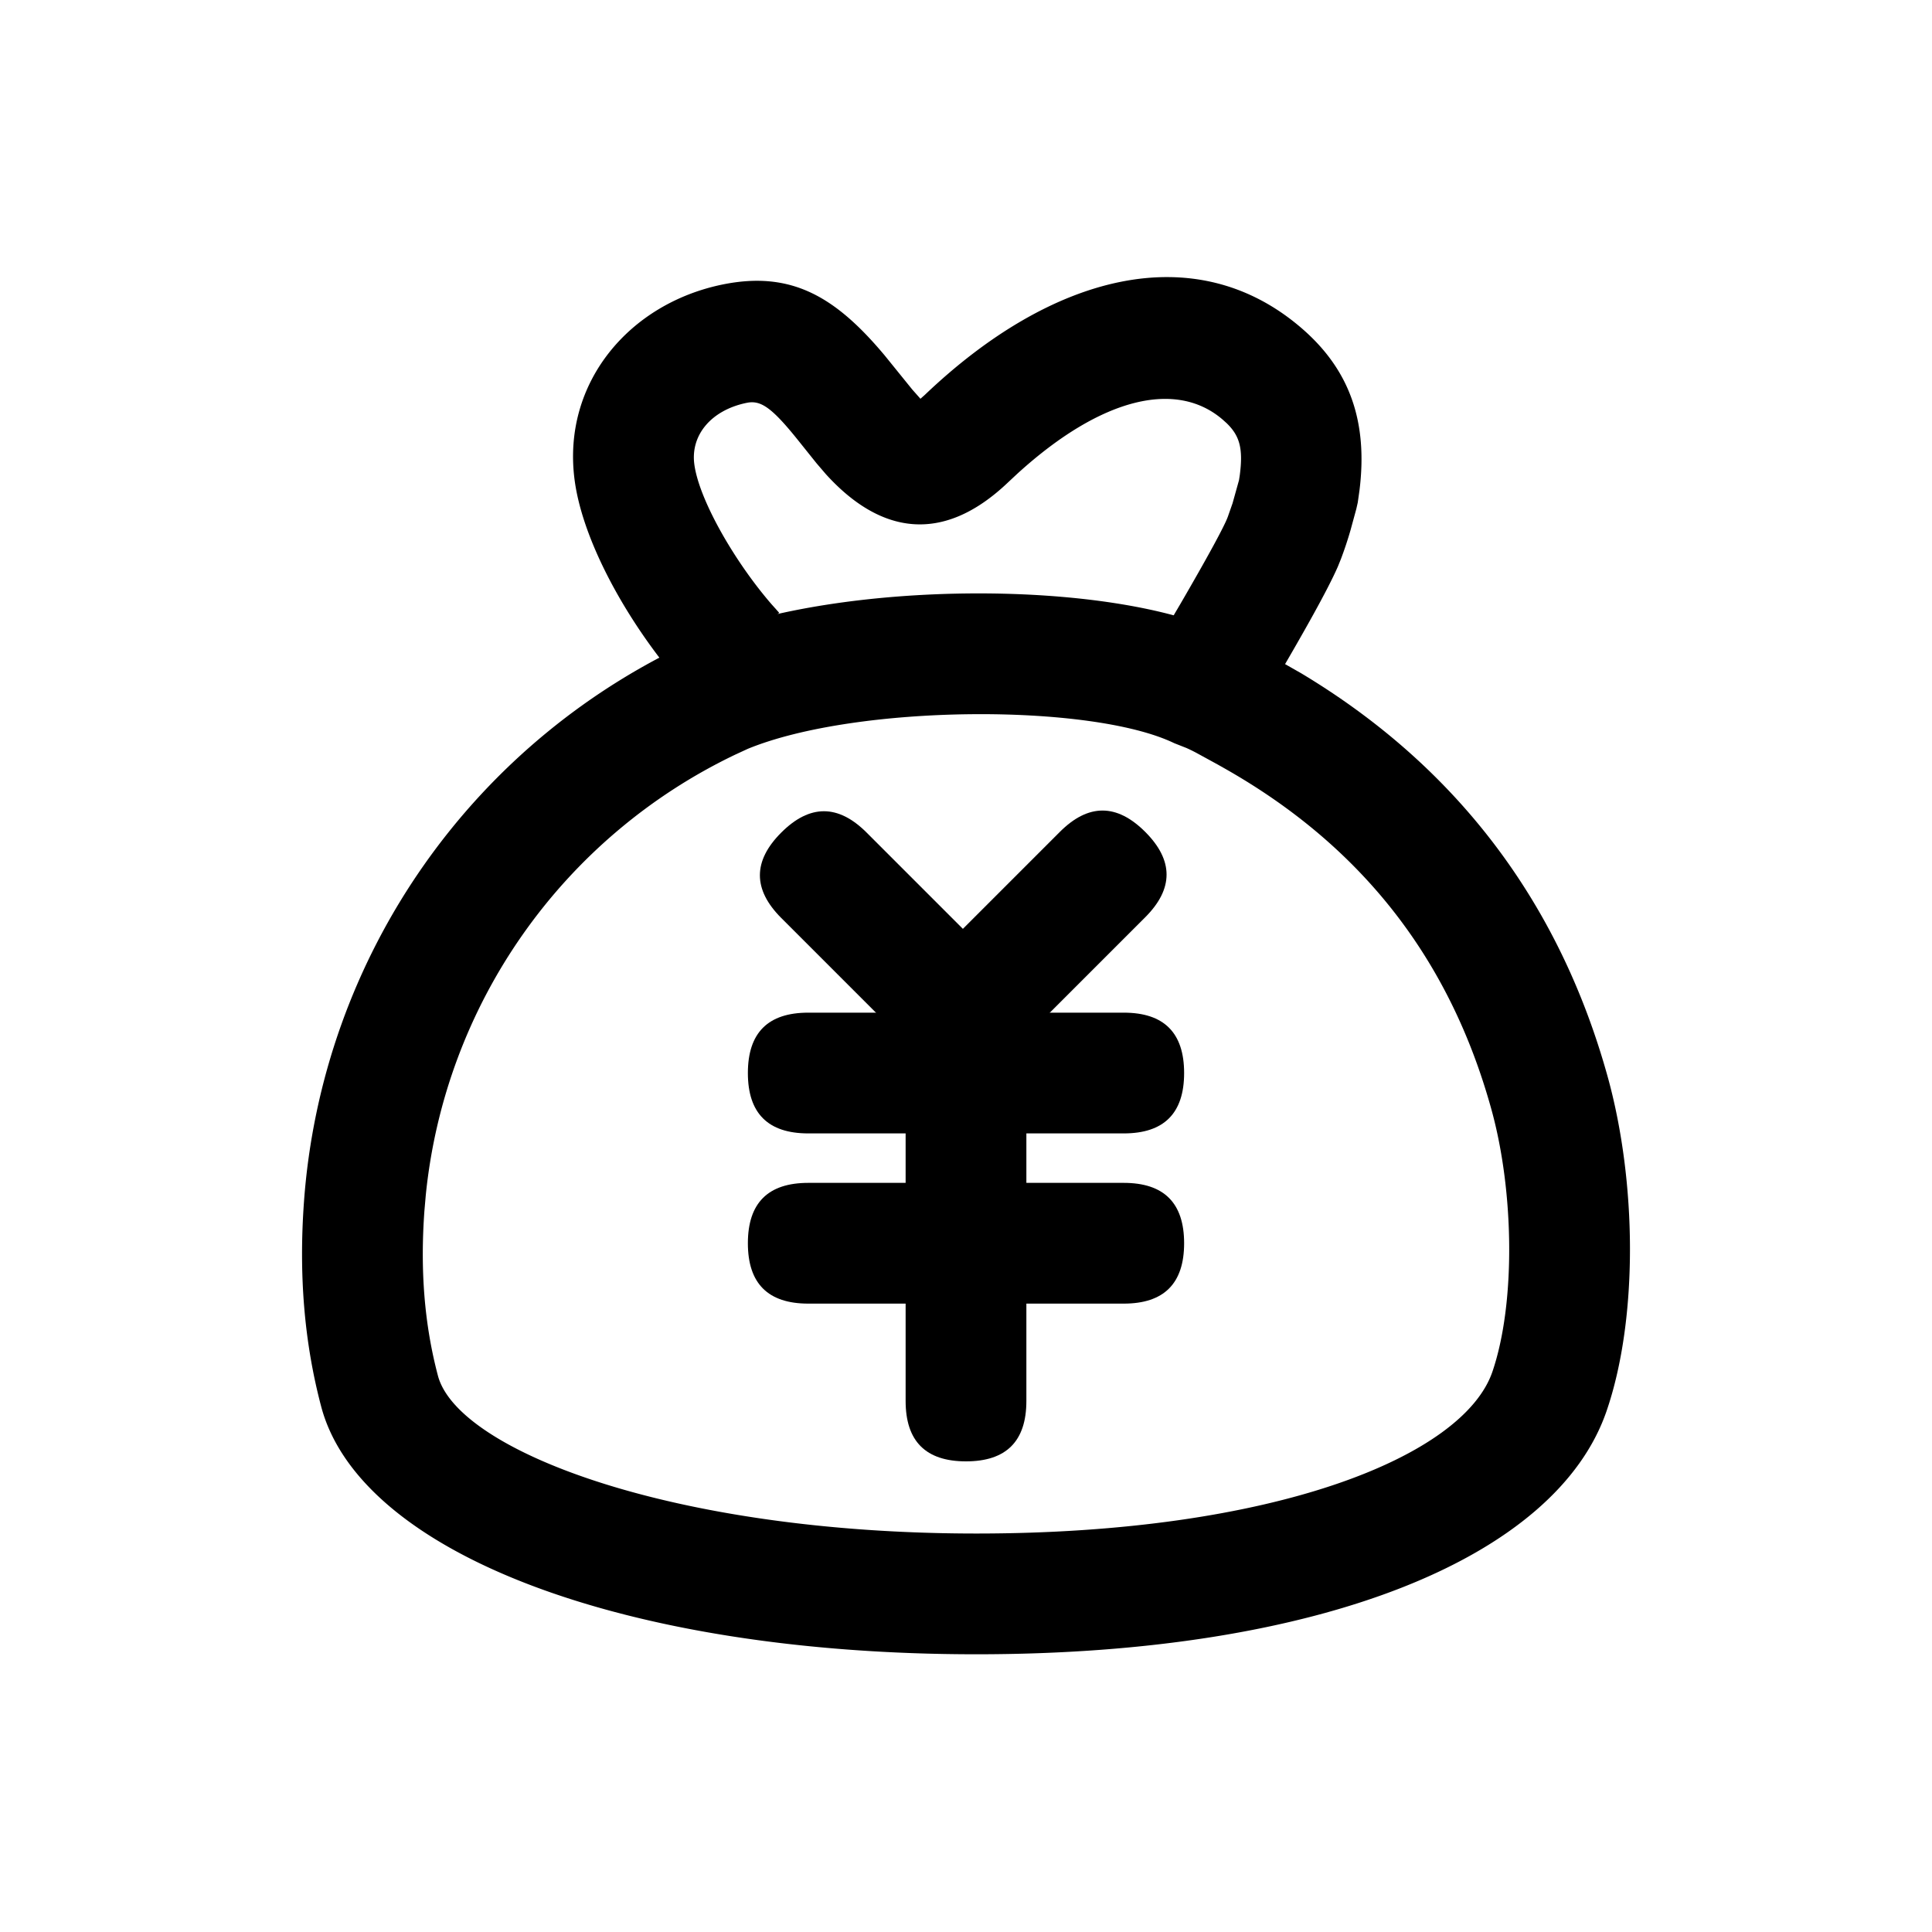 <?xml version="1.0" standalone="no"?><!DOCTYPE svg PUBLIC "-//W3C//DTD SVG 1.1//EN" "http://www.w3.org/Graphics/SVG/1.1/DTD/svg11.dtd"><svg t="1653637161069" class="icon" viewBox="0 0 1024 1024" version="1.1" xmlns="http://www.w3.org/2000/svg" p-id="7681" xmlns:xlink="http://www.w3.org/1999/xlink" width="200" height="200"><defs><style type="text/css">@font-face { font-family: feedback-iconfont; src: url("//at.alicdn.com/t/font_1031158_u69w8yhxdu.woff2?t=1630033759944") format("woff2"), url("//at.alicdn.com/t/font_1031158_u69w8yhxdu.woff?t=1630033759944") format("woff"), url("//at.alicdn.com/t/font_1031158_u69w8yhxdu.ttf?t=1630033759944") format("truetype"); }
</style></defs><path d="M490.138 209.331c67.405-64.333 143.565-83.917 199.834-35.302 25.472 22.016 35.072 49.485 30.592 85.811l-0.922 6.502-0.768 3.405-3.072 11.264a199.424 199.424 0 0 1-5.094 15.309l-1.638 4.045c-5.274 12.032-17.408 33.869-37.427 67.789l-7.859 13.312-54.989-32.768 16.666-28.314c14.72-25.318 23.424-41.37 25.267-46.362l2.56-7.296 3.405-12.211 0.41-2.611c1.869-14.285-0.077-20.941-6.963-27.622l-2.022-1.818c-24.525-21.197-64.307-11.955-108.8 28.518l-4.966 4.634c-35.072 33.459-68.224 27.059-96.666-4.352l-4.915-5.734-9.805-12.237c-14.029-17.485-19.814-21.274-27.136-19.789-18.714 3.789-29.875 16.973-27.827 32.512 2.381 18.381 20.838 50.944 40.704 73.984l4.275 4.787-46.976 43.469c-29.594-31.949-56.858-78.643-61.466-113.971-6.707-51.302 28.928-93.44 78.592-103.526 36.352-7.347 59.75 6.528 85.811 37.683l14.566 17.997 4.352 4.915 2.304-2.048z" p-id="7682"></path><path d="M372.07 337.664l-0.794 0.333a355.098 355.098 0 0 0-210.176 299.136c-2.739 38.144 0.026 73.933 9.139 108.39 20.531 77.542 160.282 131.226 346.982 131.277 182.81 0.051 307.789-51.251 334.362-129.126 16.819-49.28 15.872-121.421 0.563-176.819-25.651-92.595-80.102-164.582-162.509-214.016l-20.429-11.622-4.634-2.483a126.464 126.464 0 0 0-15.565-7.142l-1.126-0.384 2.304 1.024c-61.44-29.594-204.442-28.774-278.118 1.434z m250.317 56.243l6.426 2.534c1.28 0.563 2.995 1.382 5.094 2.483l11.52 6.298 3.712 2.099c72.653 41.165 119.296 101.043 141.312 180.608 12.134 43.75 12.877 102.989 0.563 139.085-15.283 44.8-115.277 85.837-273.766 85.786-160.512-0.051-274.611-43.853-285.133-83.635-7.219-27.264-9.446-56.013-7.168-87.424l0.717-8.218a291.123 291.123 0 0 1 164.019-233.549l6.656-3.072c57.6-23.629 181.786-24.32 226.048-2.995z" p-id="7683"></path><path d="M396.39 536.73m32 0l167.219 0q32 0 32 32l0 0q0 32-32 32l-167.219 0q-32 0-32-32l0 0q0-32 32-32Z" p-id="7684"></path><path d="M396.39 626.944m32 0l167.219 0q32 0 32 32l0 0q0 32-32 32l-167.219 0q-32 0-32-32l0 0q0-32 32-32Z" p-id="7685"></path><path d="M544 543.334m0 32l0 167.219q0 32-32 32l0 0q-32 0-32-32l0-167.219q0-32 32-32l0 0q32 0 32 32Z" p-id="7686"></path><path d="M436.701 418.659m22.627 22.627l72.227 72.227q22.627 22.627 0 45.255l0 0q-22.627 22.627-45.255 0l-72.227-72.227q-22.627-22.627 0-45.255l0 0q22.627-22.627 45.255 0Z" p-id="7687"></path><path d="M629.618 463.547m-22.627 22.627l-72.227 72.227q-22.627 22.627-45.255 0l0 0q-22.627-22.627 0-45.255l72.227-72.227q22.627-22.627 45.255 0l0 0q22.627 22.627 0 45.255Z" p-id="7688"></path></svg>